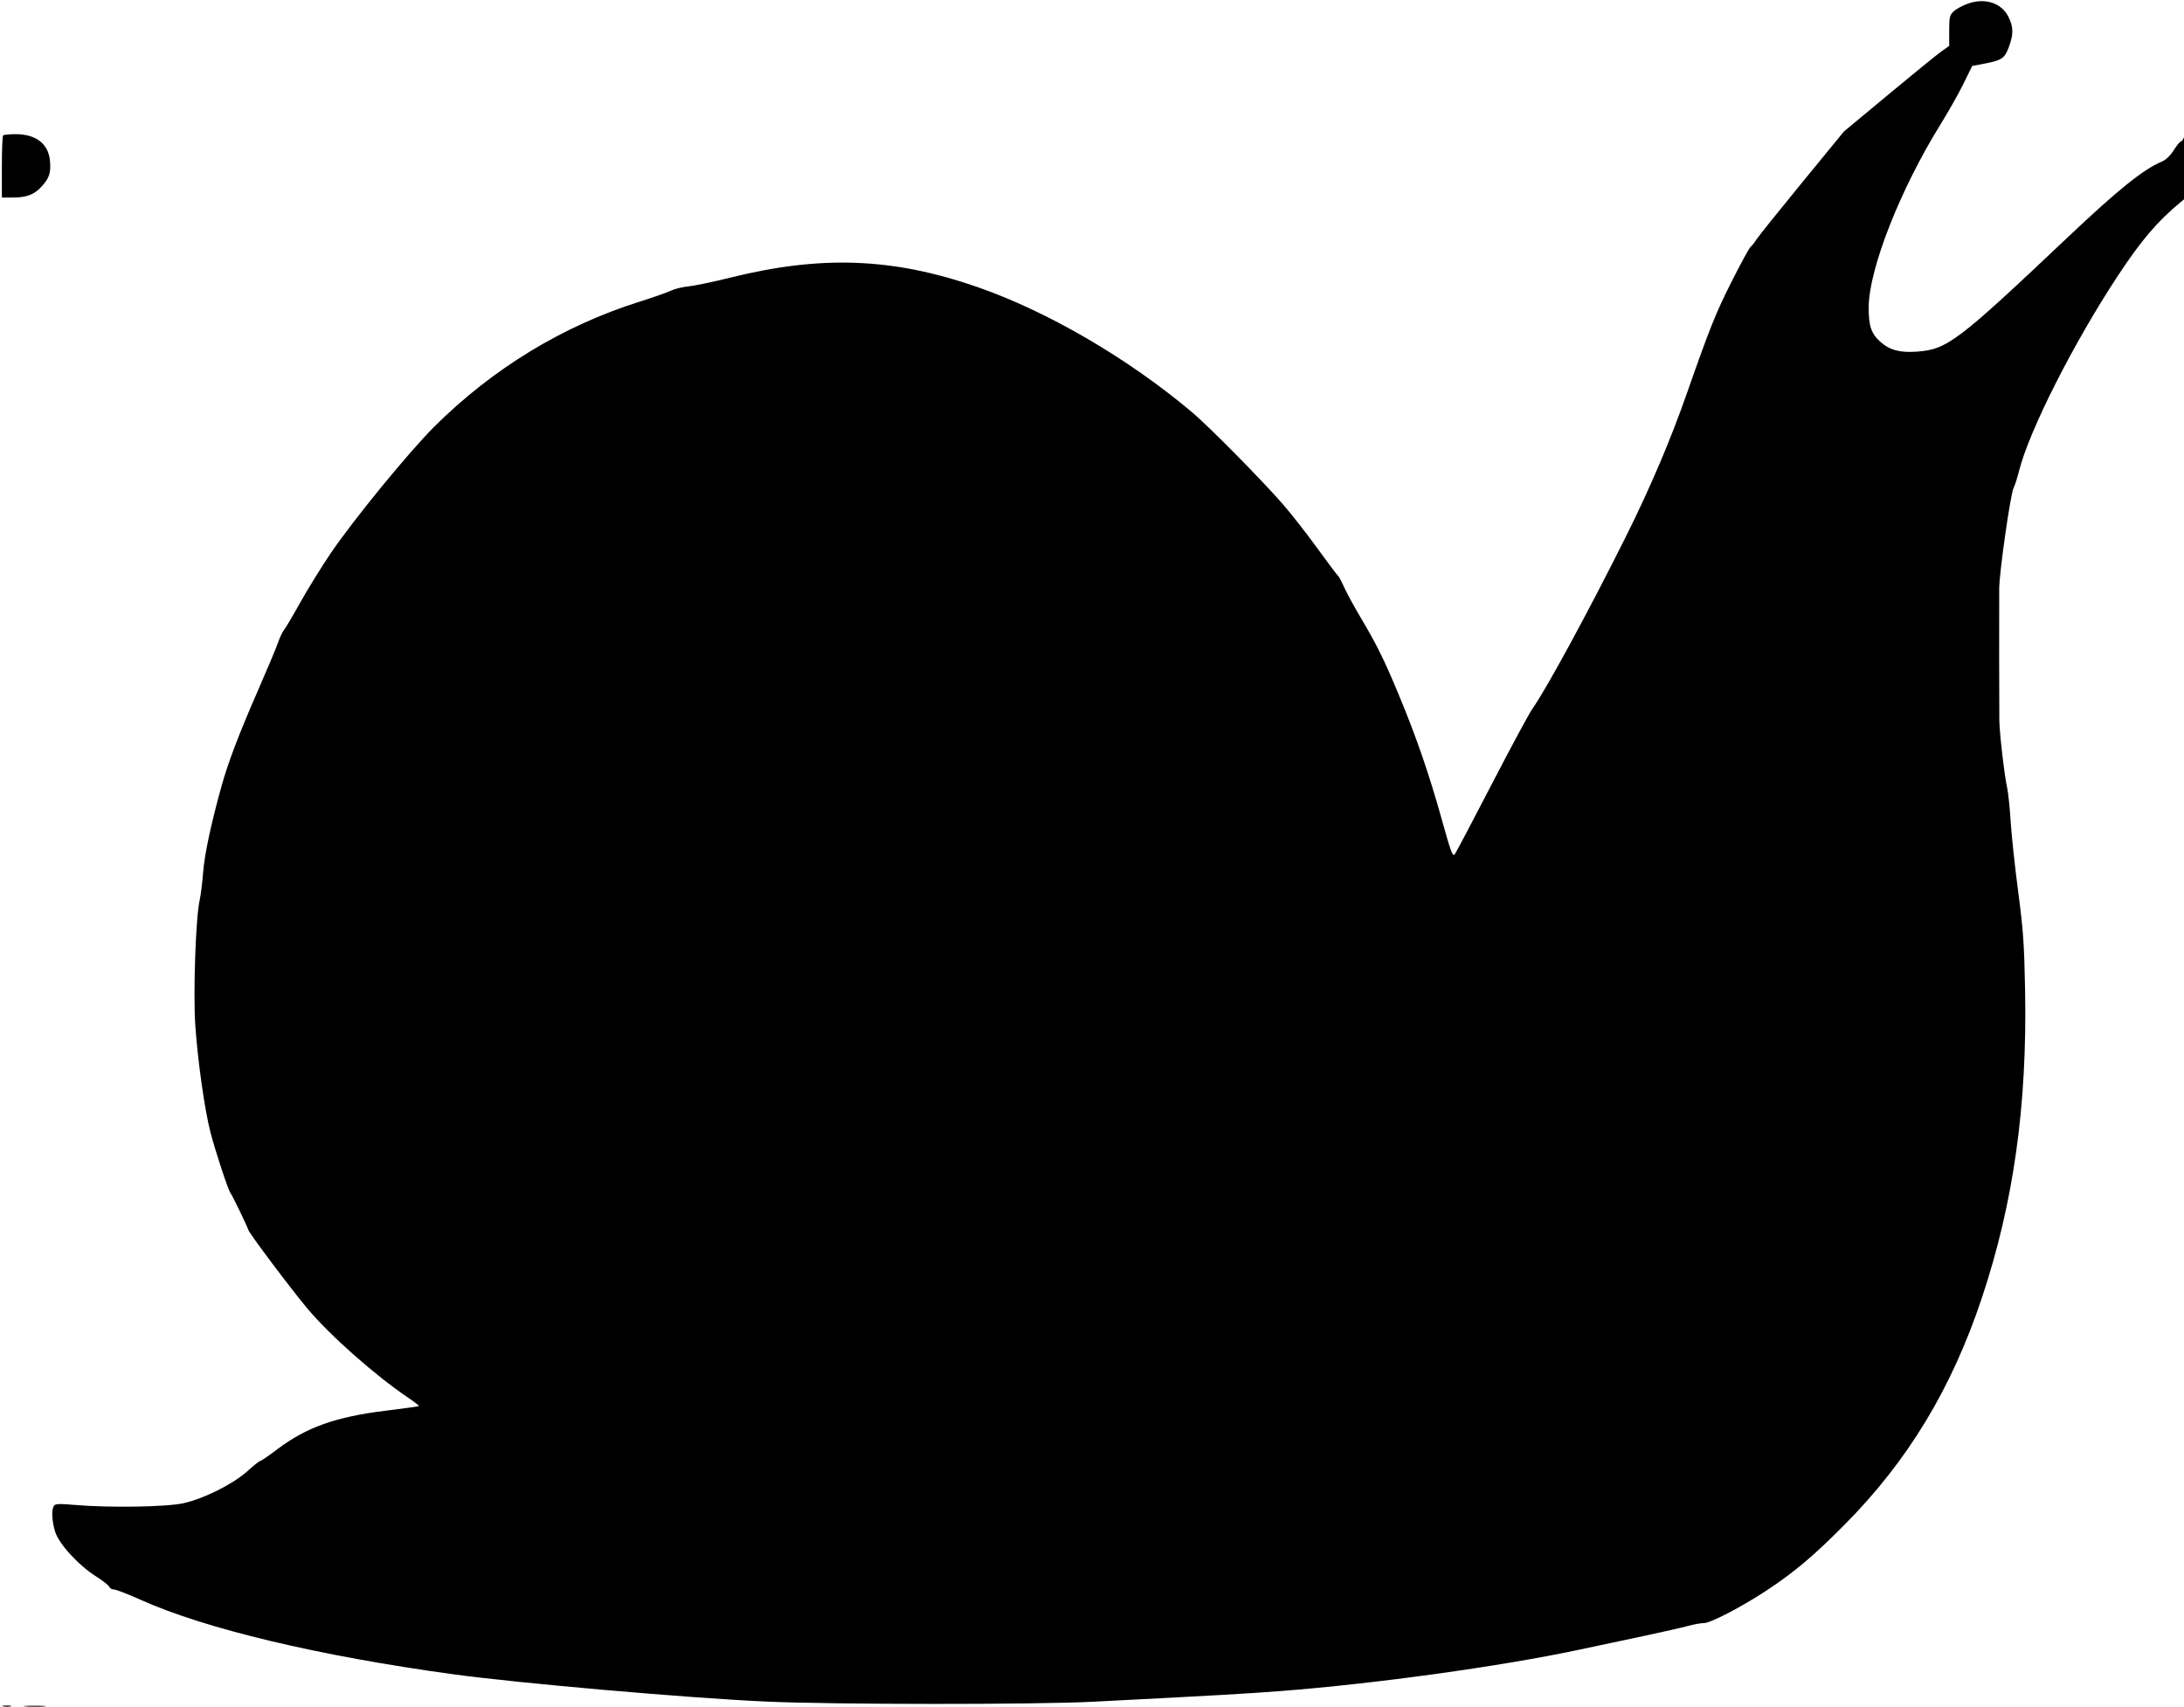<svg xmlns="http://www.w3.org/2000/svg" width="1172" height="916" viewBox="0 0 1172 916" version="1.1">
	<path d="M 1056.216 1.892 C 1053.309 2.895, 1049.822 4.758, 1048.466 6.032 C 1046.237 8.126, 1046 9.130, 1046 16.482 L 1046 24.615 1041.750 27.639 C 1039.412 29.302, 1026.700 39.641, 1013.500 50.616 L 989.500 70.569 966.998 98.035 C 954.622 113.141, 943.631 126.850, 942.573 128.500 C 941.516 130.150, 940.086 131.950, 939.397 132.500 C 938.708 133.050, 934.165 141.375, 929.302 151 C 920.769 167.887, 917.492 176.060, 905.440 210.500 C 896.379 236.392, 885.554 261.818, 872.257 288.443 C 852.446 328.109, 829.794 369.828, 822.491 380.099 C 820.692 382.628, 810.843 400.884, 800.603 420.667 C 790.364 440.451, 781.401 457.437, 780.686 458.414 C 779.560 459.955, 778.614 457.416, 773.584 439.346 C 766.925 415.426, 759.957 395.245, 750.600 372.777 C 742.763 353.958, 738.871 346.076, 730.220 331.500 C 726.630 325.450, 722.592 318.025, 721.249 315 C 719.905 311.975, 718.462 309.275, 718.042 309 C 717.623 308.725, 712.544 301.975, 706.757 294 C 700.969 286.025, 692.713 275.475, 688.411 270.556 C 676.529 256.972, 648.741 228.838, 639.615 221.153 C 605.219 192.188, 561.962 166.991, 524.196 153.923 C 479.094 138.316, 440.696 136.875, 392 148.964 C 382.925 151.217, 372.800 153.335, 369.500 153.671 C 366.200 154.008, 361.925 155.052, 360 155.992 C 358.075 156.933, 350.461 159.607, 343.081 161.935 C 301.993 174.897, 264.554 197.691, 233.150 228.864 C 219.679 242.236, 189.410 279.227, 177.397 297 C 172.378 304.425, 165.009 316.350, 161.023 323.500 C 157.036 330.650, 153.154 337.206, 152.395 338.070 C 151.637 338.933, 150.160 342.083, 149.112 345.070 C 148.065 348.056, 143.166 359.725, 138.226 371 C 128.453 393.303, 122.460 409.030, 118.982 421.500 C 113.310 441.834, 109.777 458.325, 109.020 468 C 108.568 473.775, 107.729 480.525, 107.155 483 C 105.052 492.079, 103.626 532.434, 104.788 550 C 106.023 568.679, 109.831 595.646, 112.909 607.523 C 115.590 617.866, 122.401 638.545, 123.674 640.207 C 124.743 641.603, 132.457 657.534, 133.258 660 C 133.970 662.191, 156.378 692.007, 165.199 702.500 C 177.119 716.680, 201.486 738.224, 218.827 749.914 C 222.307 752.260, 224.991 754.342, 224.792 754.541 C 224.593 754.741, 216.796 755.834, 207.465 756.971 C 180.097 760.307, 164.493 765.858, 148.500 777.949 C 144.100 781.275, 140.121 783.997, 139.657 783.998 C 139.194 783.999, 136.081 786.474, 132.739 789.498 C 125.159 796.358, 109.544 804.189, 98.500 806.670 C 89.420 808.710, 58.568 809.201, 40.152 807.600 C 31.651 806.861, 29.645 806.950, 28.917 808.100 C 27.561 810.242, 27.831 816.068, 29.555 821.873 C 31.496 828.410, 42.081 839.977, 51.654 846.023 C 55.199 848.262, 58.350 850.747, 58.656 851.547 C 58.963 852.346, 60.112 853, 61.210 853 C 62.308 853, 68.789 855.506, 75.611 858.570 C 110.213 874.105, 171.059 888.598, 243 898.440 C 278.810 903.339, 368.309 911.158, 411 913.117 C 446.642 914.753, 555.431 914.812, 586.500 913.213 C 654.126 909.733, 668.996 908.885, 687.500 907.455 C 738.084 903.546, 805.193 894.257, 847 885.379 C 856.075 883.451, 871.825 880.106, 882 877.944 C 892.175 875.783, 902.961 873.336, 905.968 872.507 C 908.975 871.678, 912.761 871, 914.382 871 C 917.937 871, 934.620 862.323, 947.906 853.562 C 962.954 843.640, 973.246 834.963, 989.899 818.160 C 1023.872 783.878, 1047.305 745.162, 1063.532 696.500 C 1080.540 645.494, 1087.873 593.331, 1086.728 531.500 C 1086.269 506.679, 1085.734 499.042, 1083.016 478.500 C 1081.270 465.300, 1079.460 448.425, 1078.995 441 C 1078.529 433.575, 1077.673 425.331, 1077.091 422.679 C 1075.571 415.746, 1072.998 393.538, 1072.900 386.500 C 1072.816 380.498, 1072.768 328.384, 1072.834 315.855 C 1072.880 307.196, 1078.862 265.236, 1080.512 262 C 1081.213 260.625, 1082.554 256.436, 1083.491 252.692 C 1088.880 231.171, 1112.791 183.945, 1136.497 148 C 1149.140 128.830, 1157.719 118.783, 1170.369 108.326 L 1173 106.151 1172.937 88.826 C 1172.895 77.444, 1172.563 72.272, 1171.969 73.750 C 1171.471 74.987, 1170.690 76, 1170.232 76 C 1169.774 76, 1168.076 78.093, 1166.459 80.652 C 1164.588 83.612, 1162.242 85.836, 1160.009 86.767 C 1150.244 90.842, 1136.498 101.892, 1110 126.970 C 1050.411 183.364, 1044.984 187.487, 1028.740 188.694 C 1019.556 189.376, 1013.973 187.874, 1008.999 183.380 C 1004.140 178.991, 1002.747 174.845, 1002.790 164.912 C 1002.880 144.375, 1019.777 101.402, 1041.487 66.500 C 1045.593 59.900, 1051.064 50.201, 1053.645 44.946 L 1058.338 35.392 1064.607 34.203 C 1074.241 32.375, 1075.706 31.401, 1077.986 25.308 C 1080.584 18.364, 1080.528 14.471, 1077.750 8.962 C 1074.035 1.594, 1065.344 -1.259, 1056.216 1.892 M 1.667 72.667 C 1.300 73.033, 1 80.683, 1 89.667 L 1 106 7.032 106 C 14.528 106, 18.611 104.346, 22.751 99.631 C 26.580 95.270, 27.400 92.517, 26.783 86.098 C 25.919 77.103, 19.247 72, 8.351 72 C 5.041 72, 2.033 72.300, 1.667 72.667 M 1.762 915.707 C 3.006 915.946, 4.806 915.937, 5.762 915.687 C 6.718 915.437, 5.700 915.241, 3.500 915.252 C 1.300 915.263, 0.518 915.468, 1.762 915.707 M 13.784 915.738 C 16.689 915.941, 21.189 915.939, 23.784 915.734 C 26.378 915.528, 24 915.363, 18.500 915.365 C 13 915.368, 10.878 915.536, 13.784 915.738 " stroke="none" fill="black" fill-rule="evenodd"/>
</svg>